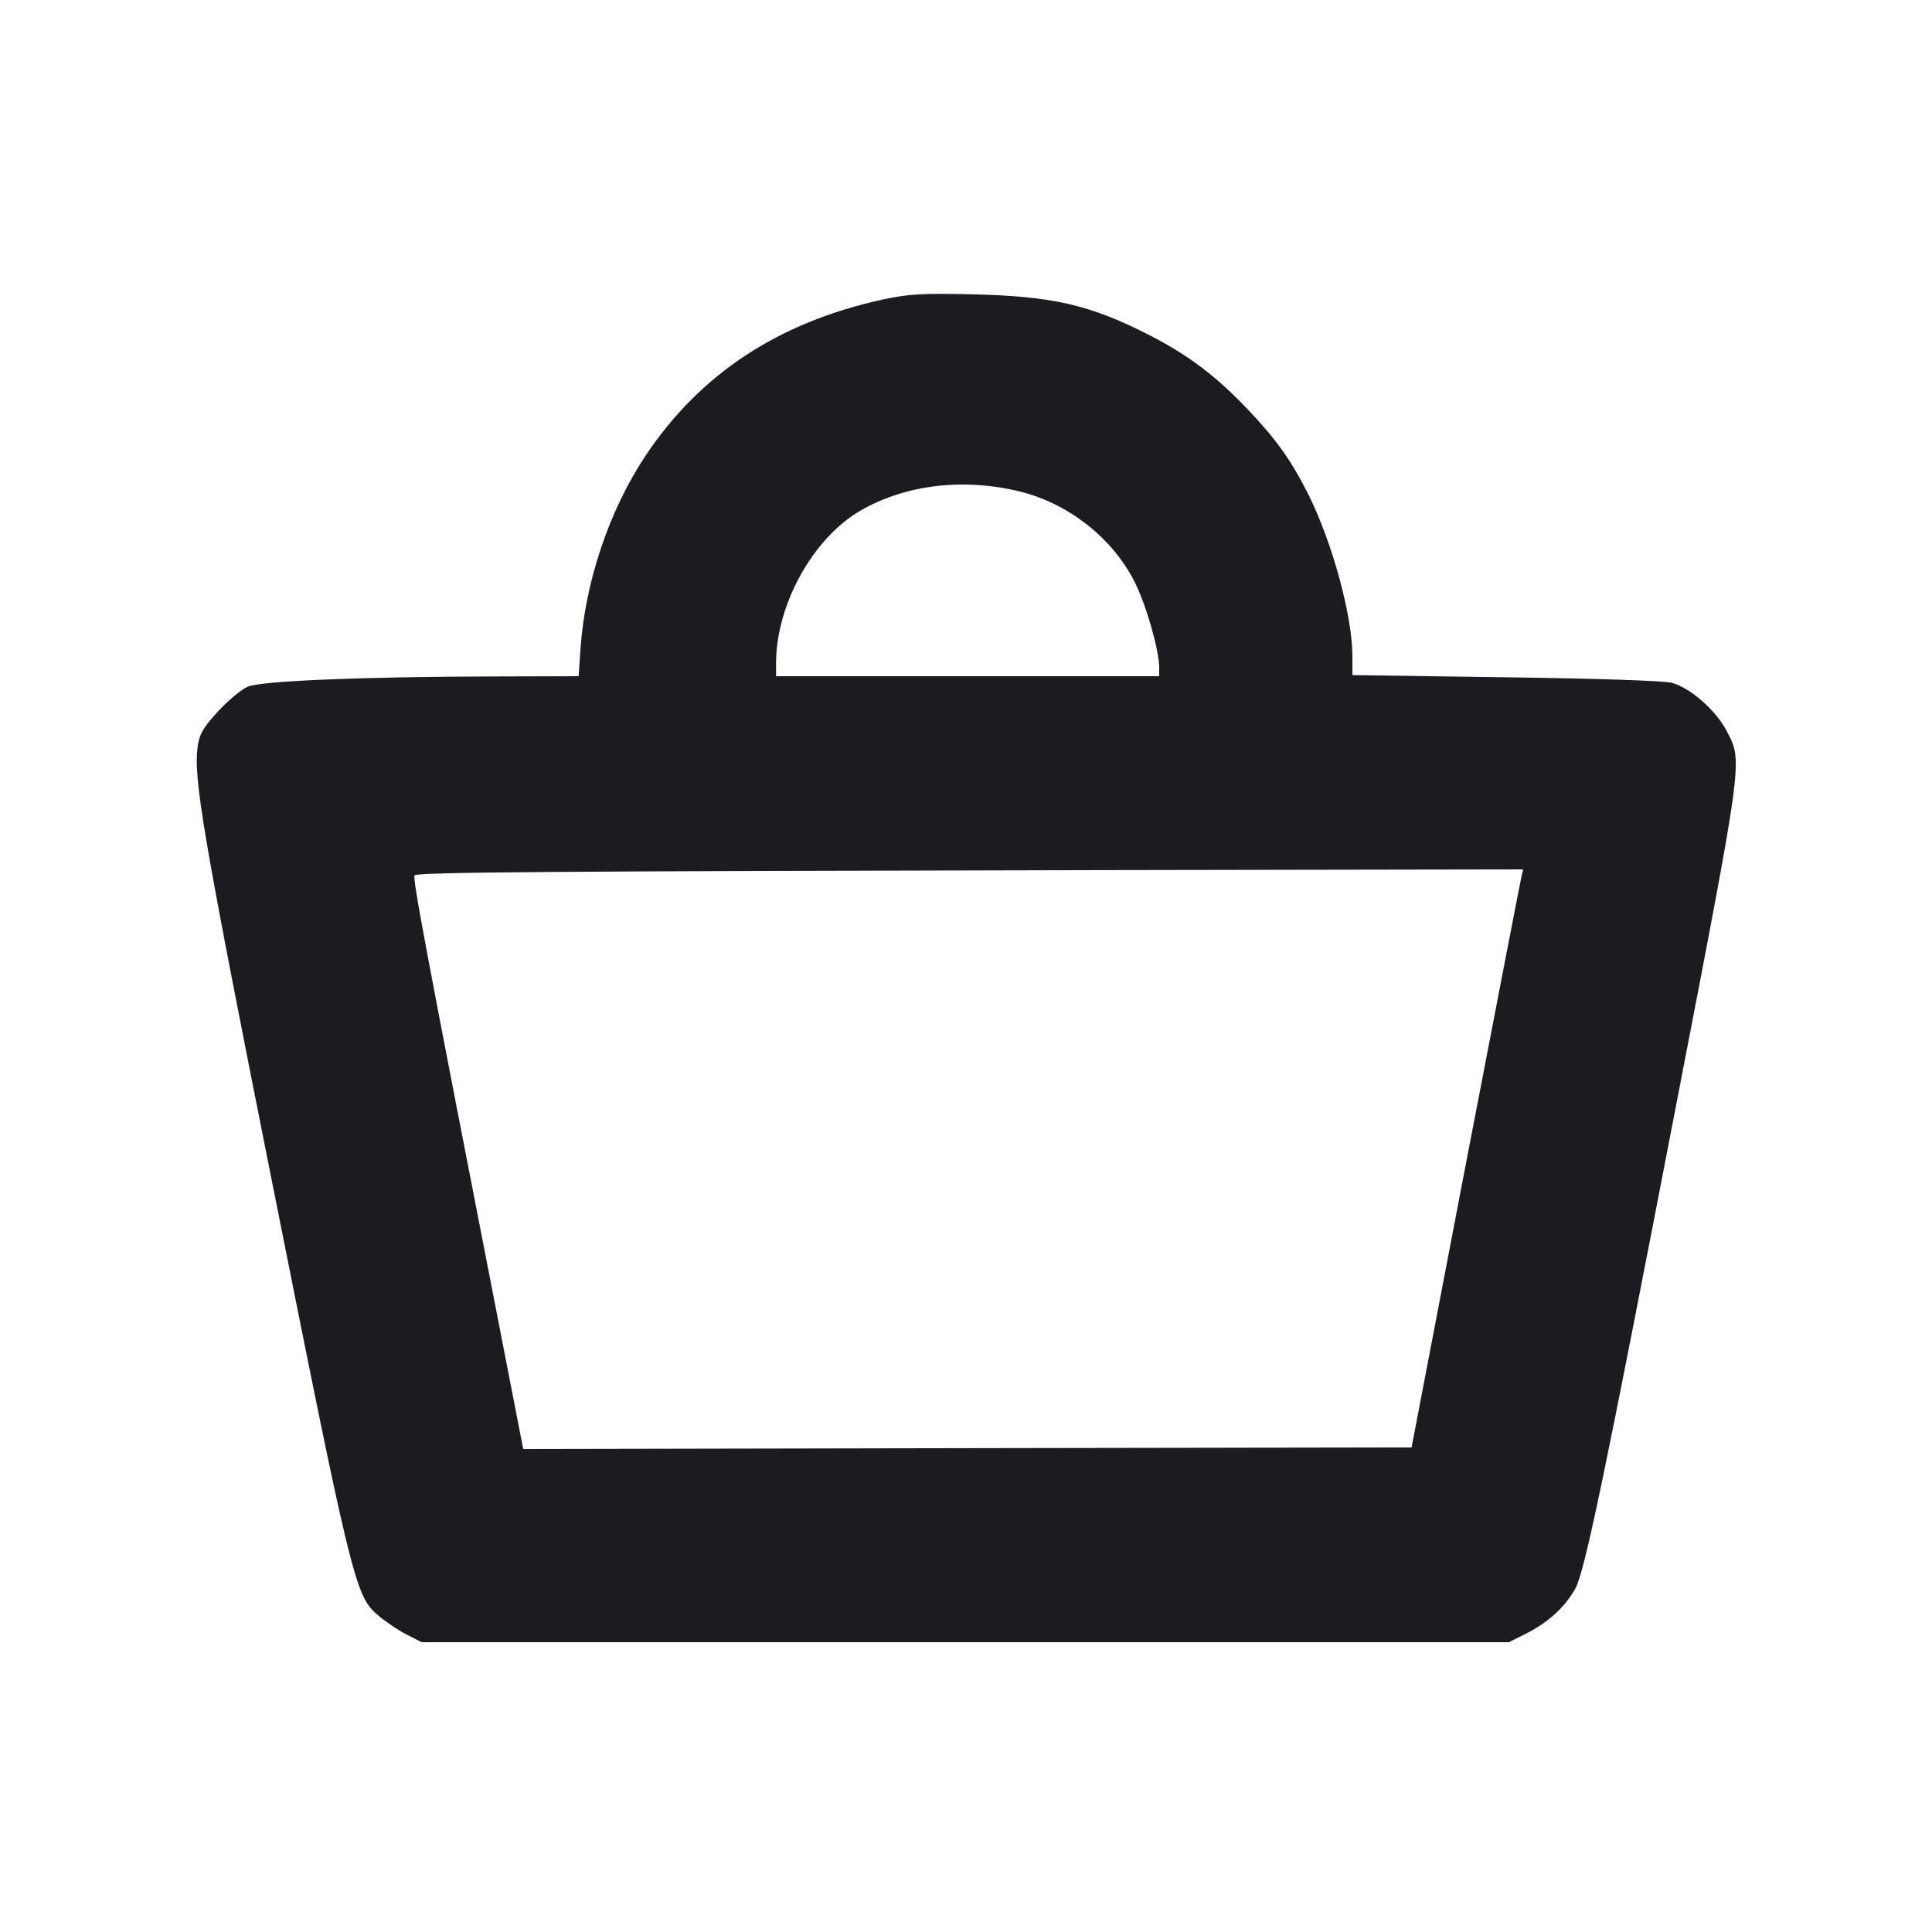 <svg width="16" height="16" viewBox="0 0 16 16" fill="none" xmlns="http://www.w3.org/2000/svg"><path d="M7.313 2.480 C 6.447 2.669,5.799 3.095,5.346 3.774 C 5.045 4.226,4.844 4.823,4.807 5.380 L 4.792 5.600 4.096 5.602 C 3.011 5.604,2.164 5.639,2.053 5.686 C 2.002 5.707,1.892 5.799,1.808 5.889 C 1.685 6.022,1.653 6.076,1.638 6.175 C 1.599 6.437,1.677 6.895,2.242 9.733 C 2.912 13.094,2.941 13.214,3.127 13.374 C 3.189 13.428,3.297 13.500,3.366 13.536 L 3.492 13.600 7.994 13.600 L 12.496 13.600 12.630 13.533 C 12.818 13.440,12.963 13.308,13.047 13.154 C 13.124 13.013,13.291 12.212,13.877 9.173 C 14.440 6.259,14.433 6.313,14.302 6.058 C 14.215 5.887,14.002 5.698,13.847 5.655 C 13.788 5.638,13.230 5.619,12.473 5.609 L 11.200 5.591 11.200 5.433 C 11.200 5.102,11.034 4.493,10.836 4.096 C 10.695 3.815,10.567 3.635,10.334 3.391 C 10.066 3.110,9.841 2.941,9.520 2.776 C 9.025 2.523,8.716 2.452,8.040 2.437 C 7.632 2.428,7.523 2.435,7.313 2.480 M8.440 4.069 C 8.846 4.167,9.213 4.455,9.397 4.820 C 9.493 5.011,9.599 5.383,9.600 5.527 L 9.600 5.600 8.013 5.600 L 6.427 5.600 6.427 5.487 C 6.429 5.005,6.733 4.458,7.124 4.230 C 7.493 4.015,7.974 3.956,8.440 4.069 M12.600 7.260 C 12.592 7.293,12.384 8.370,12.137 9.653 L 11.690 11.987 8.011 11.993 L 4.333 12.000 4.137 10.993 C 3.518 7.820,3.414 7.268,3.434 7.249 C 3.460 7.223,4.533 7.215,9.101 7.206 L 12.614 7.200 12.600 7.260 " fill="#1A1C1F" stroke="none" fill-rule="evenodd"></path></svg>
